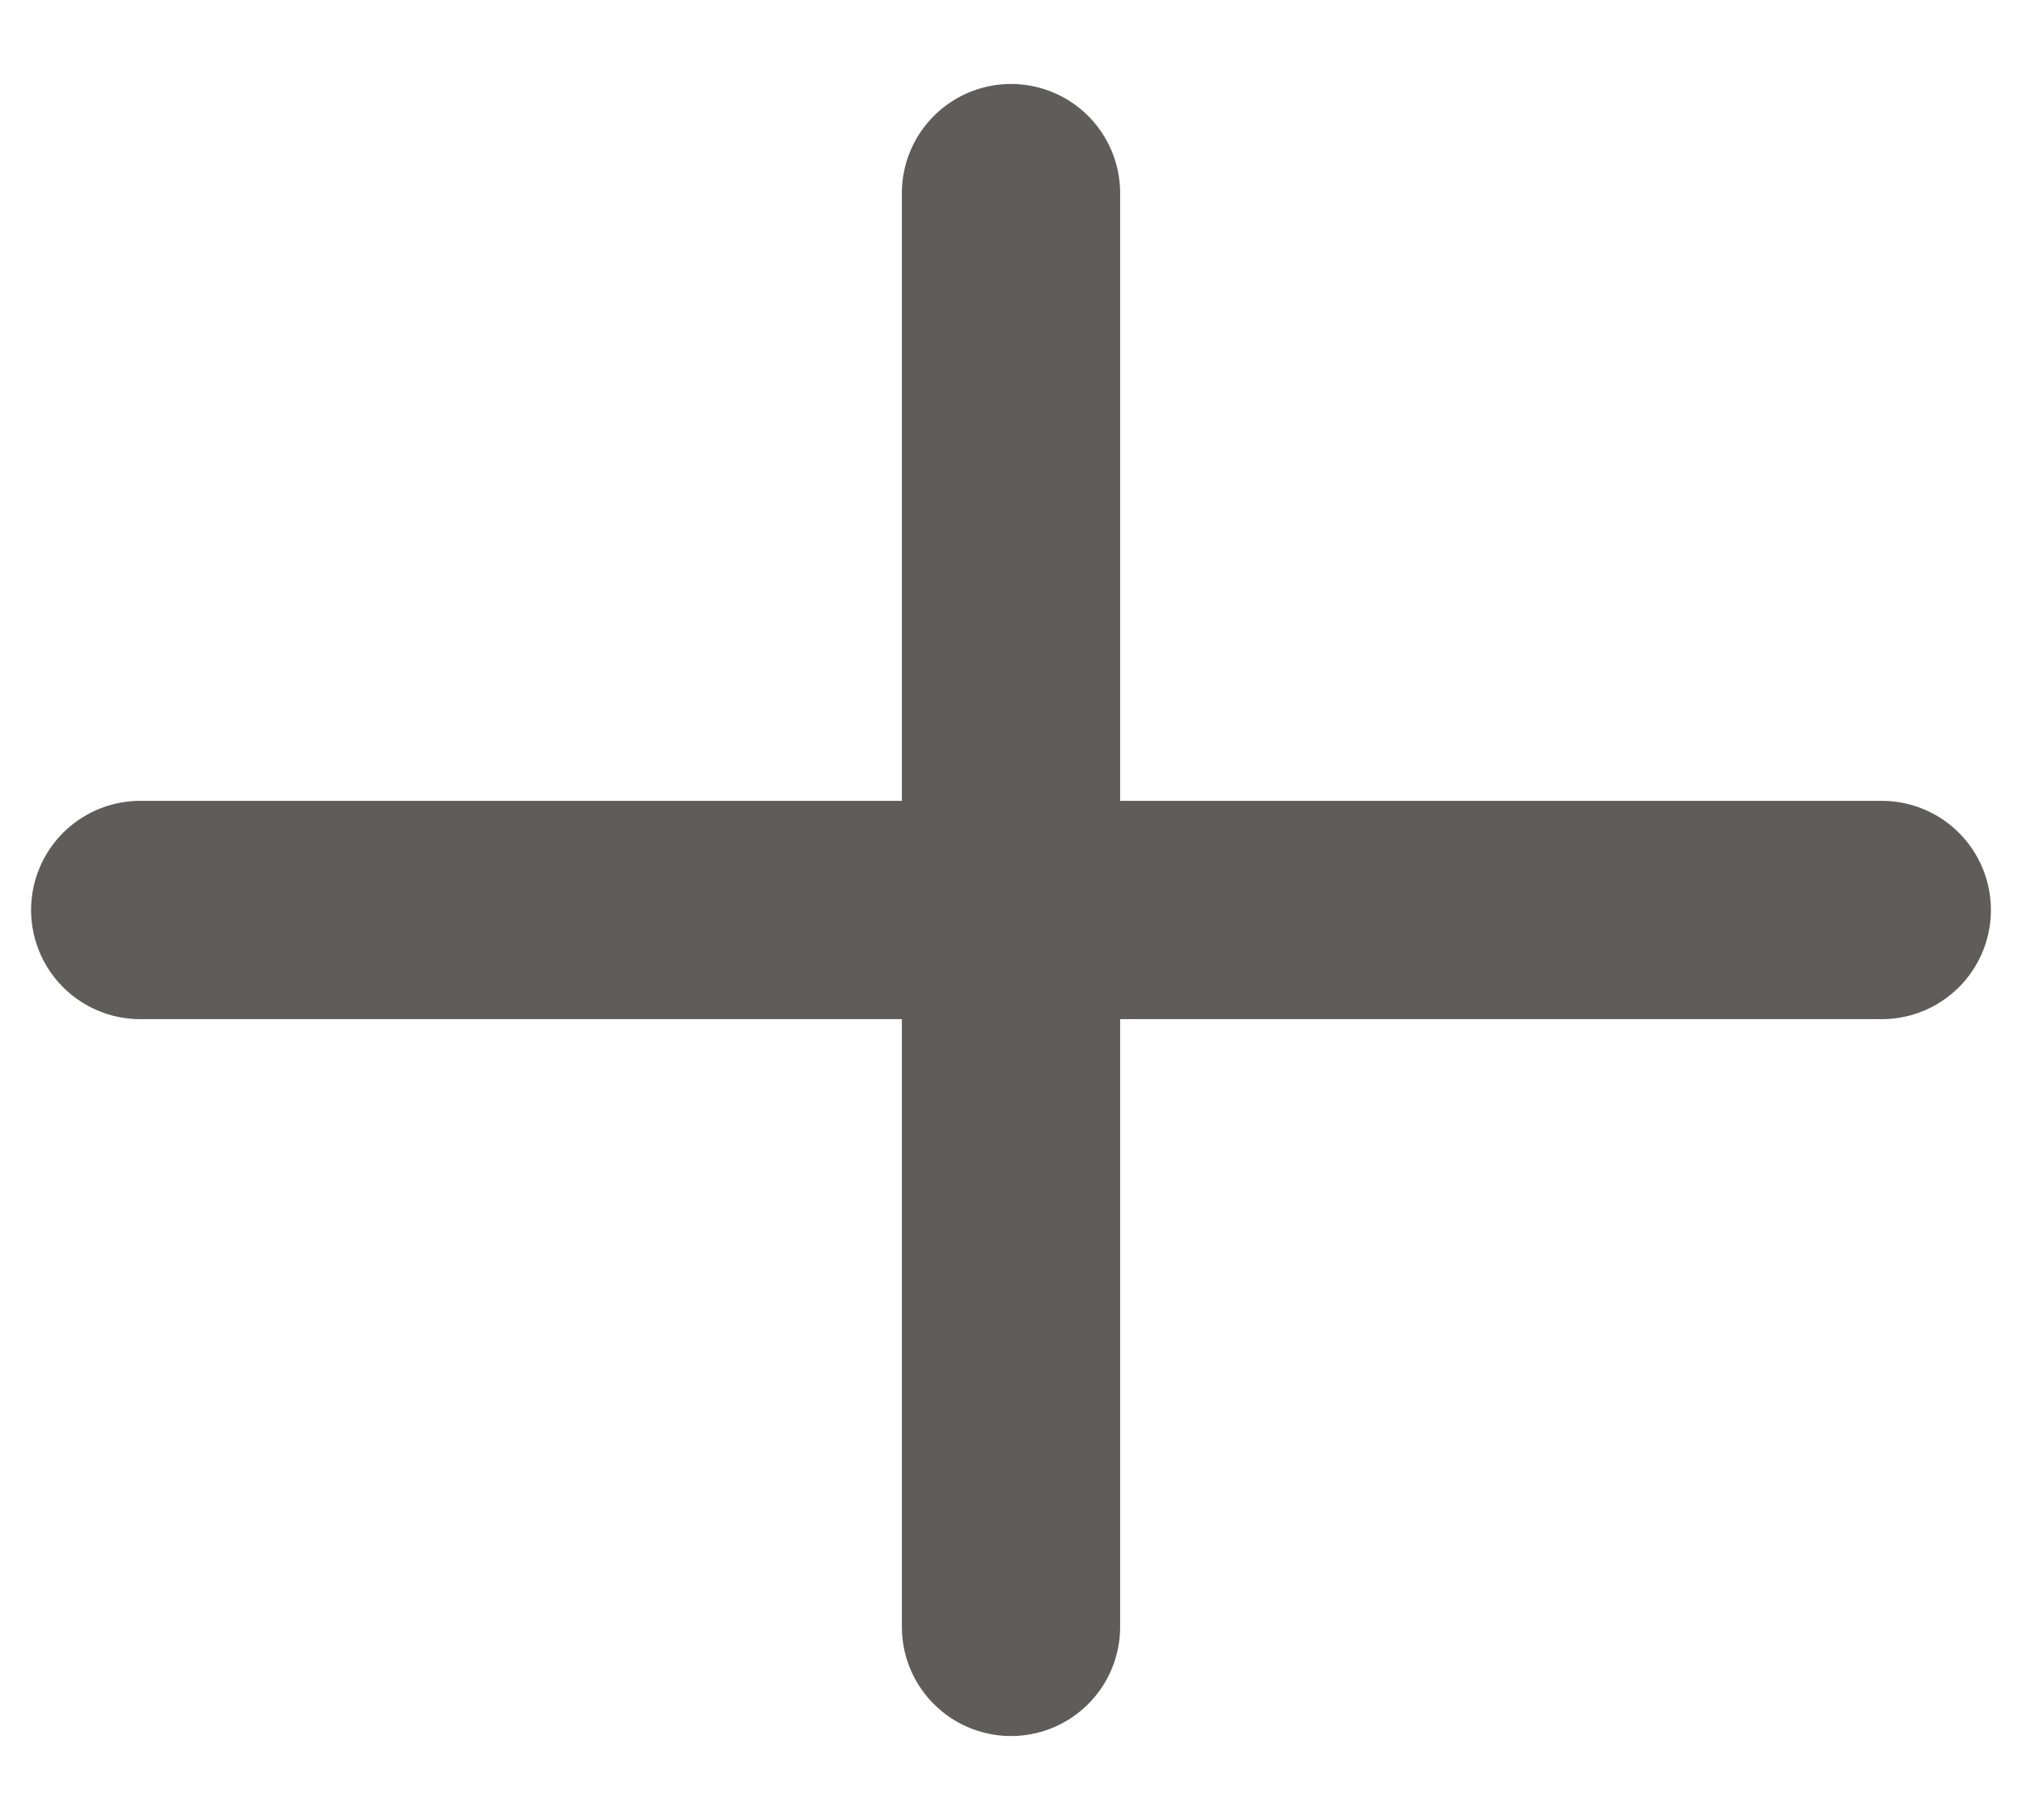 <svg width="20" height="18" viewBox="0 0 20 18" fill="none" xmlns="http://www.w3.org/2000/svg">
<path d="M10 16.09V9M10 9V1.91M10 9H18.613M10 9H1.387" stroke="#5F5D59" stroke-width="2.159" stroke-linecap="round"/>
</svg>
